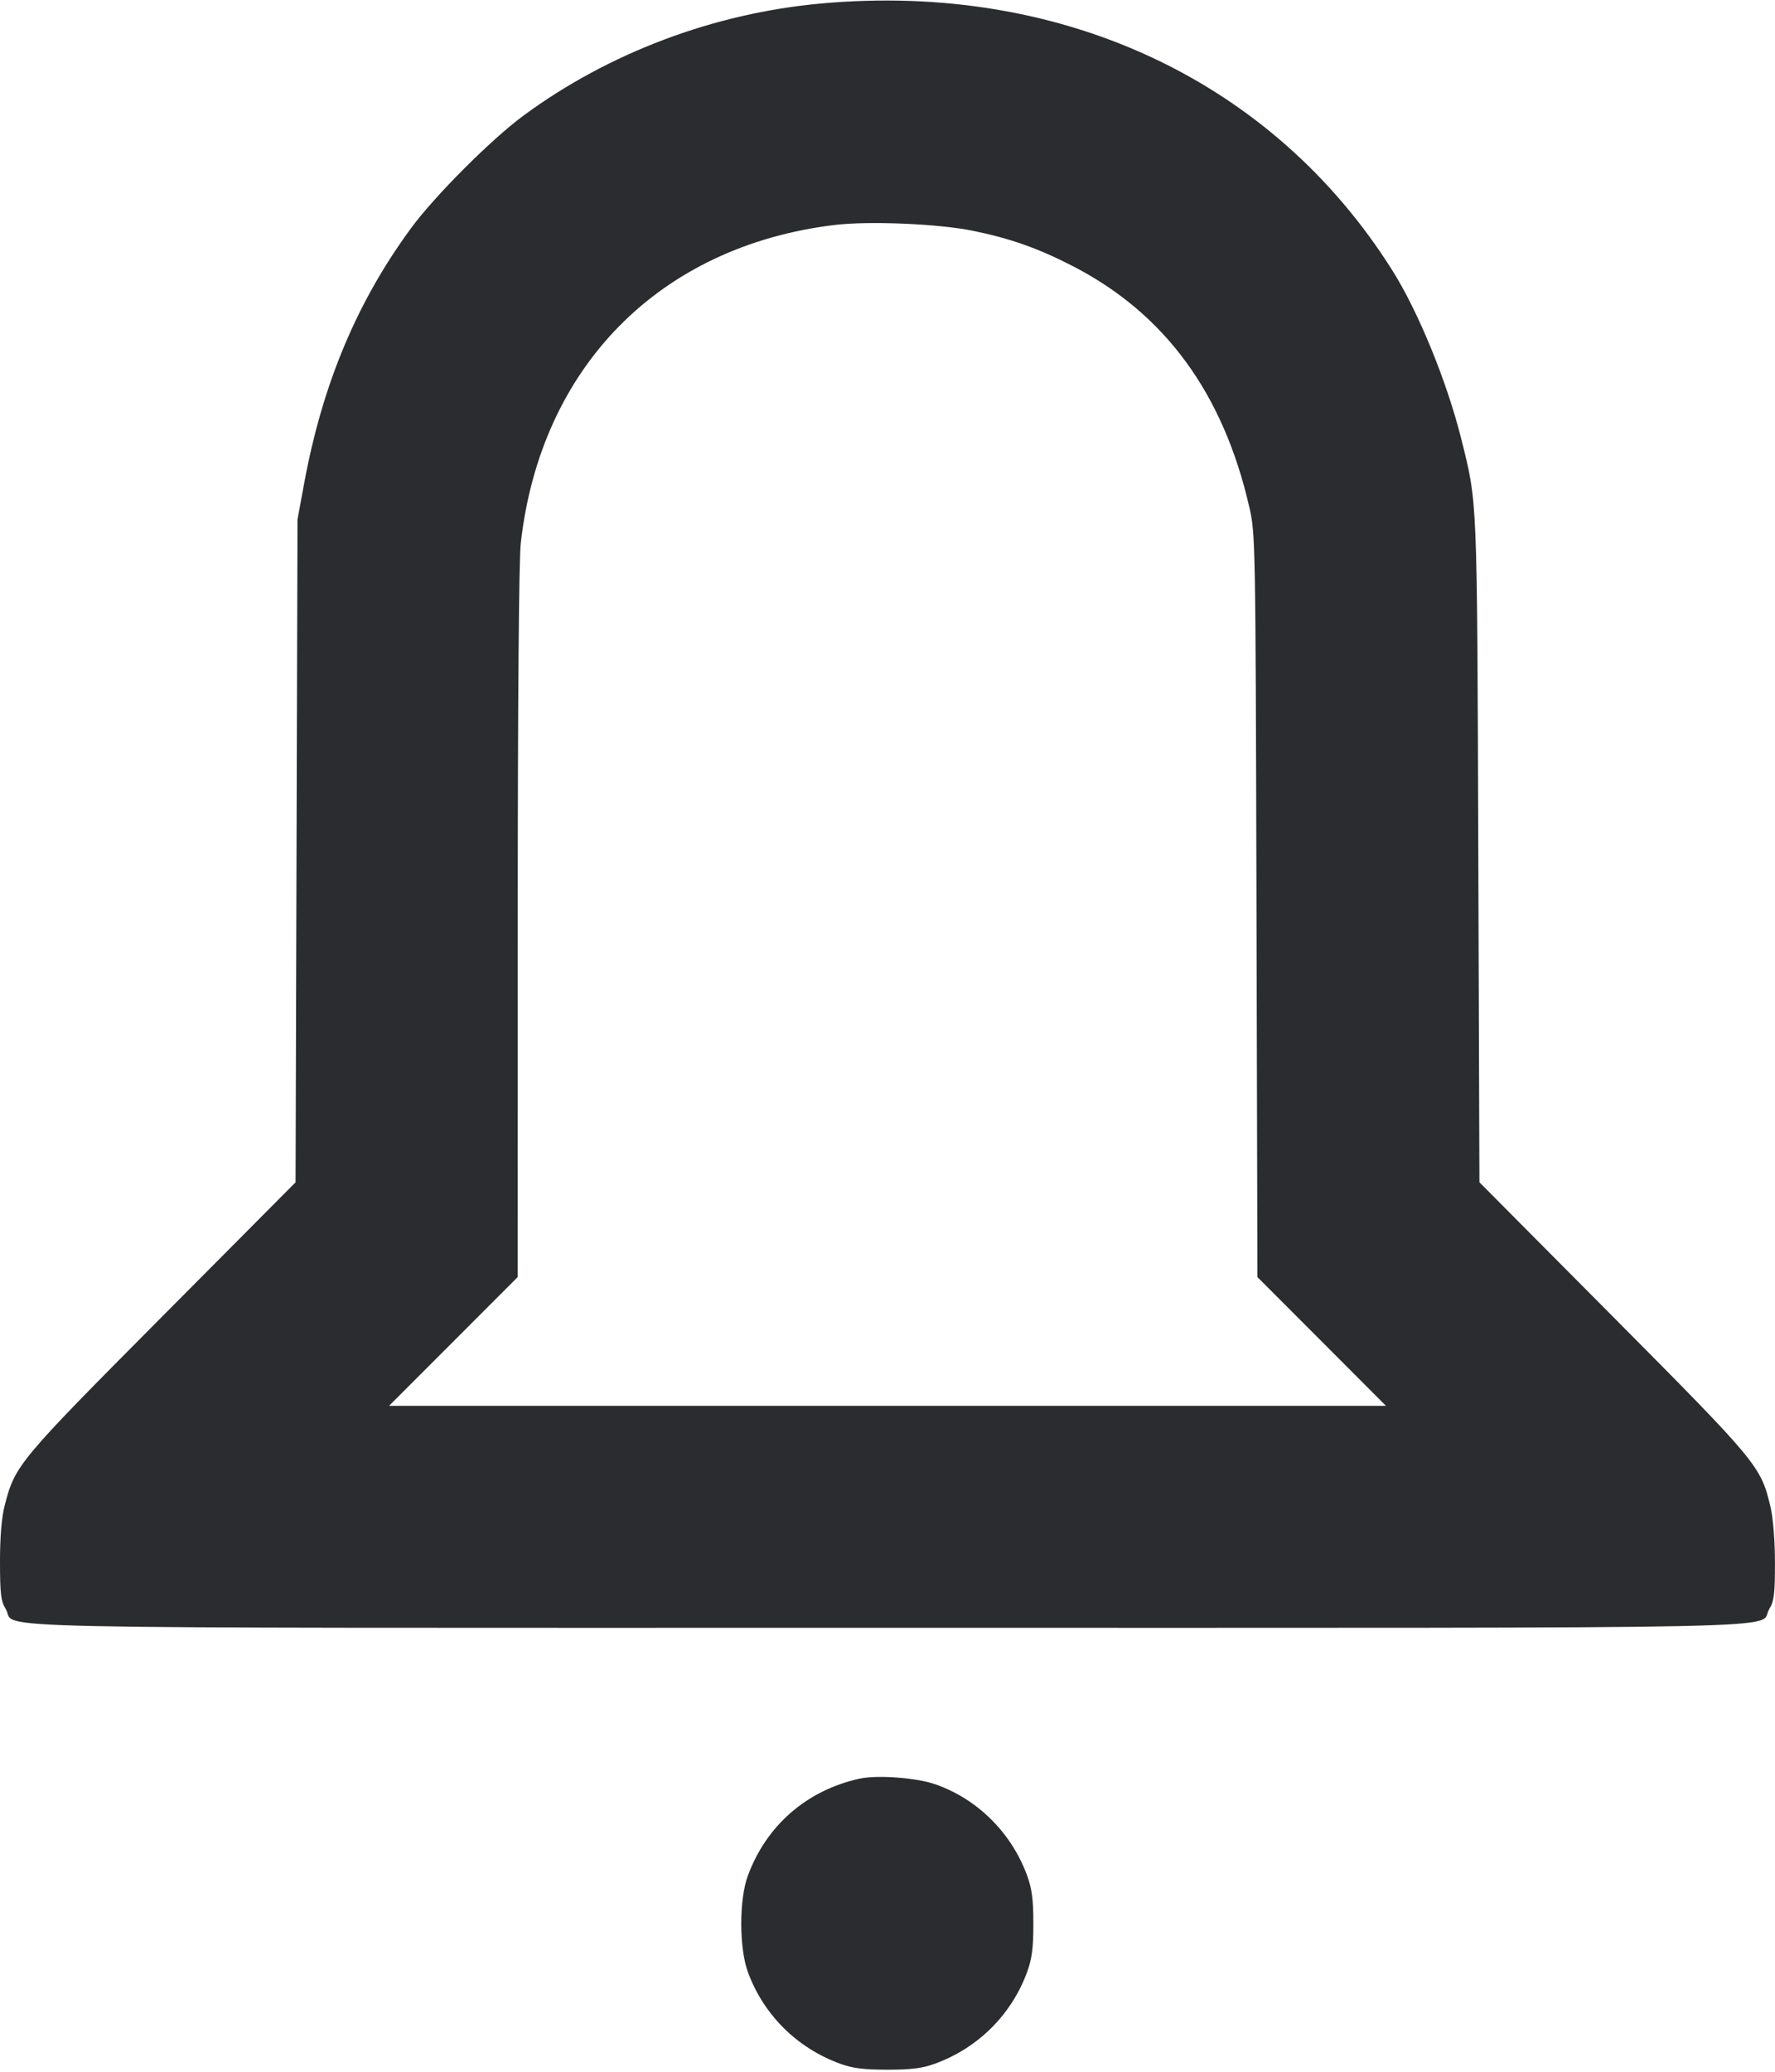 <svg width="48" height="56" viewBox="0 0 48 56" fill="none" xmlns="http://www.w3.org/2000/svg"><path d="M22.200 0.095 C 19.301 0.358,16.458 1.429,14.154 3.126 C 13.288 3.764,11.763 5.289,11.124 6.156 C 9.660 8.145,8.727 10.363,8.230 13.040 L 8.045 14.040 8.019 22.999 L 7.993 31.958 4.373 35.599 C 0.489 39.505,0.407 39.604,0.127 40.692 C 0.043 41.016,0.000 41.532,0.000 42.212 C 0.001 43.090,0.023 43.277,0.157 43.496 C 0.492 44.045,-1.650 44.000,24.000 44.000 C 49.650 44.000,47.508 44.045,47.843 43.496 C 47.976 43.278,47.999 43.092,47.999 42.240 C 47.998 41.631,47.950 41.040,47.877 40.727 C 47.619 39.633,47.533 39.529,43.626 35.598 L 40.007 31.957 39.976 22.998 C 39.944 13.340,39.956 13.625,39.513 11.853 C 39.130 10.320,38.357 8.430,37.659 7.320 C 34.425 2.176,28.708 -0.496,22.200 0.095 M26.308 6.238 C 27.311 6.442,28.069 6.709,28.999 7.187 C 31.493 8.467,33.075 10.620,33.782 13.698 C 33.950 14.431,33.953 14.567,33.978 24.480 L 34.004 34.520 35.742 36.260 L 37.479 38.000 24.000 38.000 L 10.521 38.000 12.261 36.259 L 14.000 34.519 14.001 24.959 C 14.001 19.010,14.032 15.128,14.083 14.680 C 14.621 9.915,17.832 6.659,22.560 6.082 C 23.488 5.969,25.375 6.047,26.308 6.238 M23.240 48.078 C 21.811 48.394,20.718 49.347,20.220 50.712 C 19.986 51.351,19.988 52.654,20.223 53.300 C 20.645 54.455,21.548 55.355,22.712 55.780 C 23.057 55.907,23.353 55.944,24.000 55.944 C 24.647 55.944,24.943 55.907,25.288 55.780 C 26.452 55.355,27.355 54.455,27.777 53.300 C 27.907 52.942,27.944 52.654,27.944 52.000 C 27.944 51.346,27.907 51.058,27.777 50.700 C 27.353 49.540,26.432 48.625,25.288 48.228 C 24.778 48.050,23.715 47.973,23.240 48.078 " fill="#2B2C30" stroke="none" fill-rule="evenodd"></path></svg>